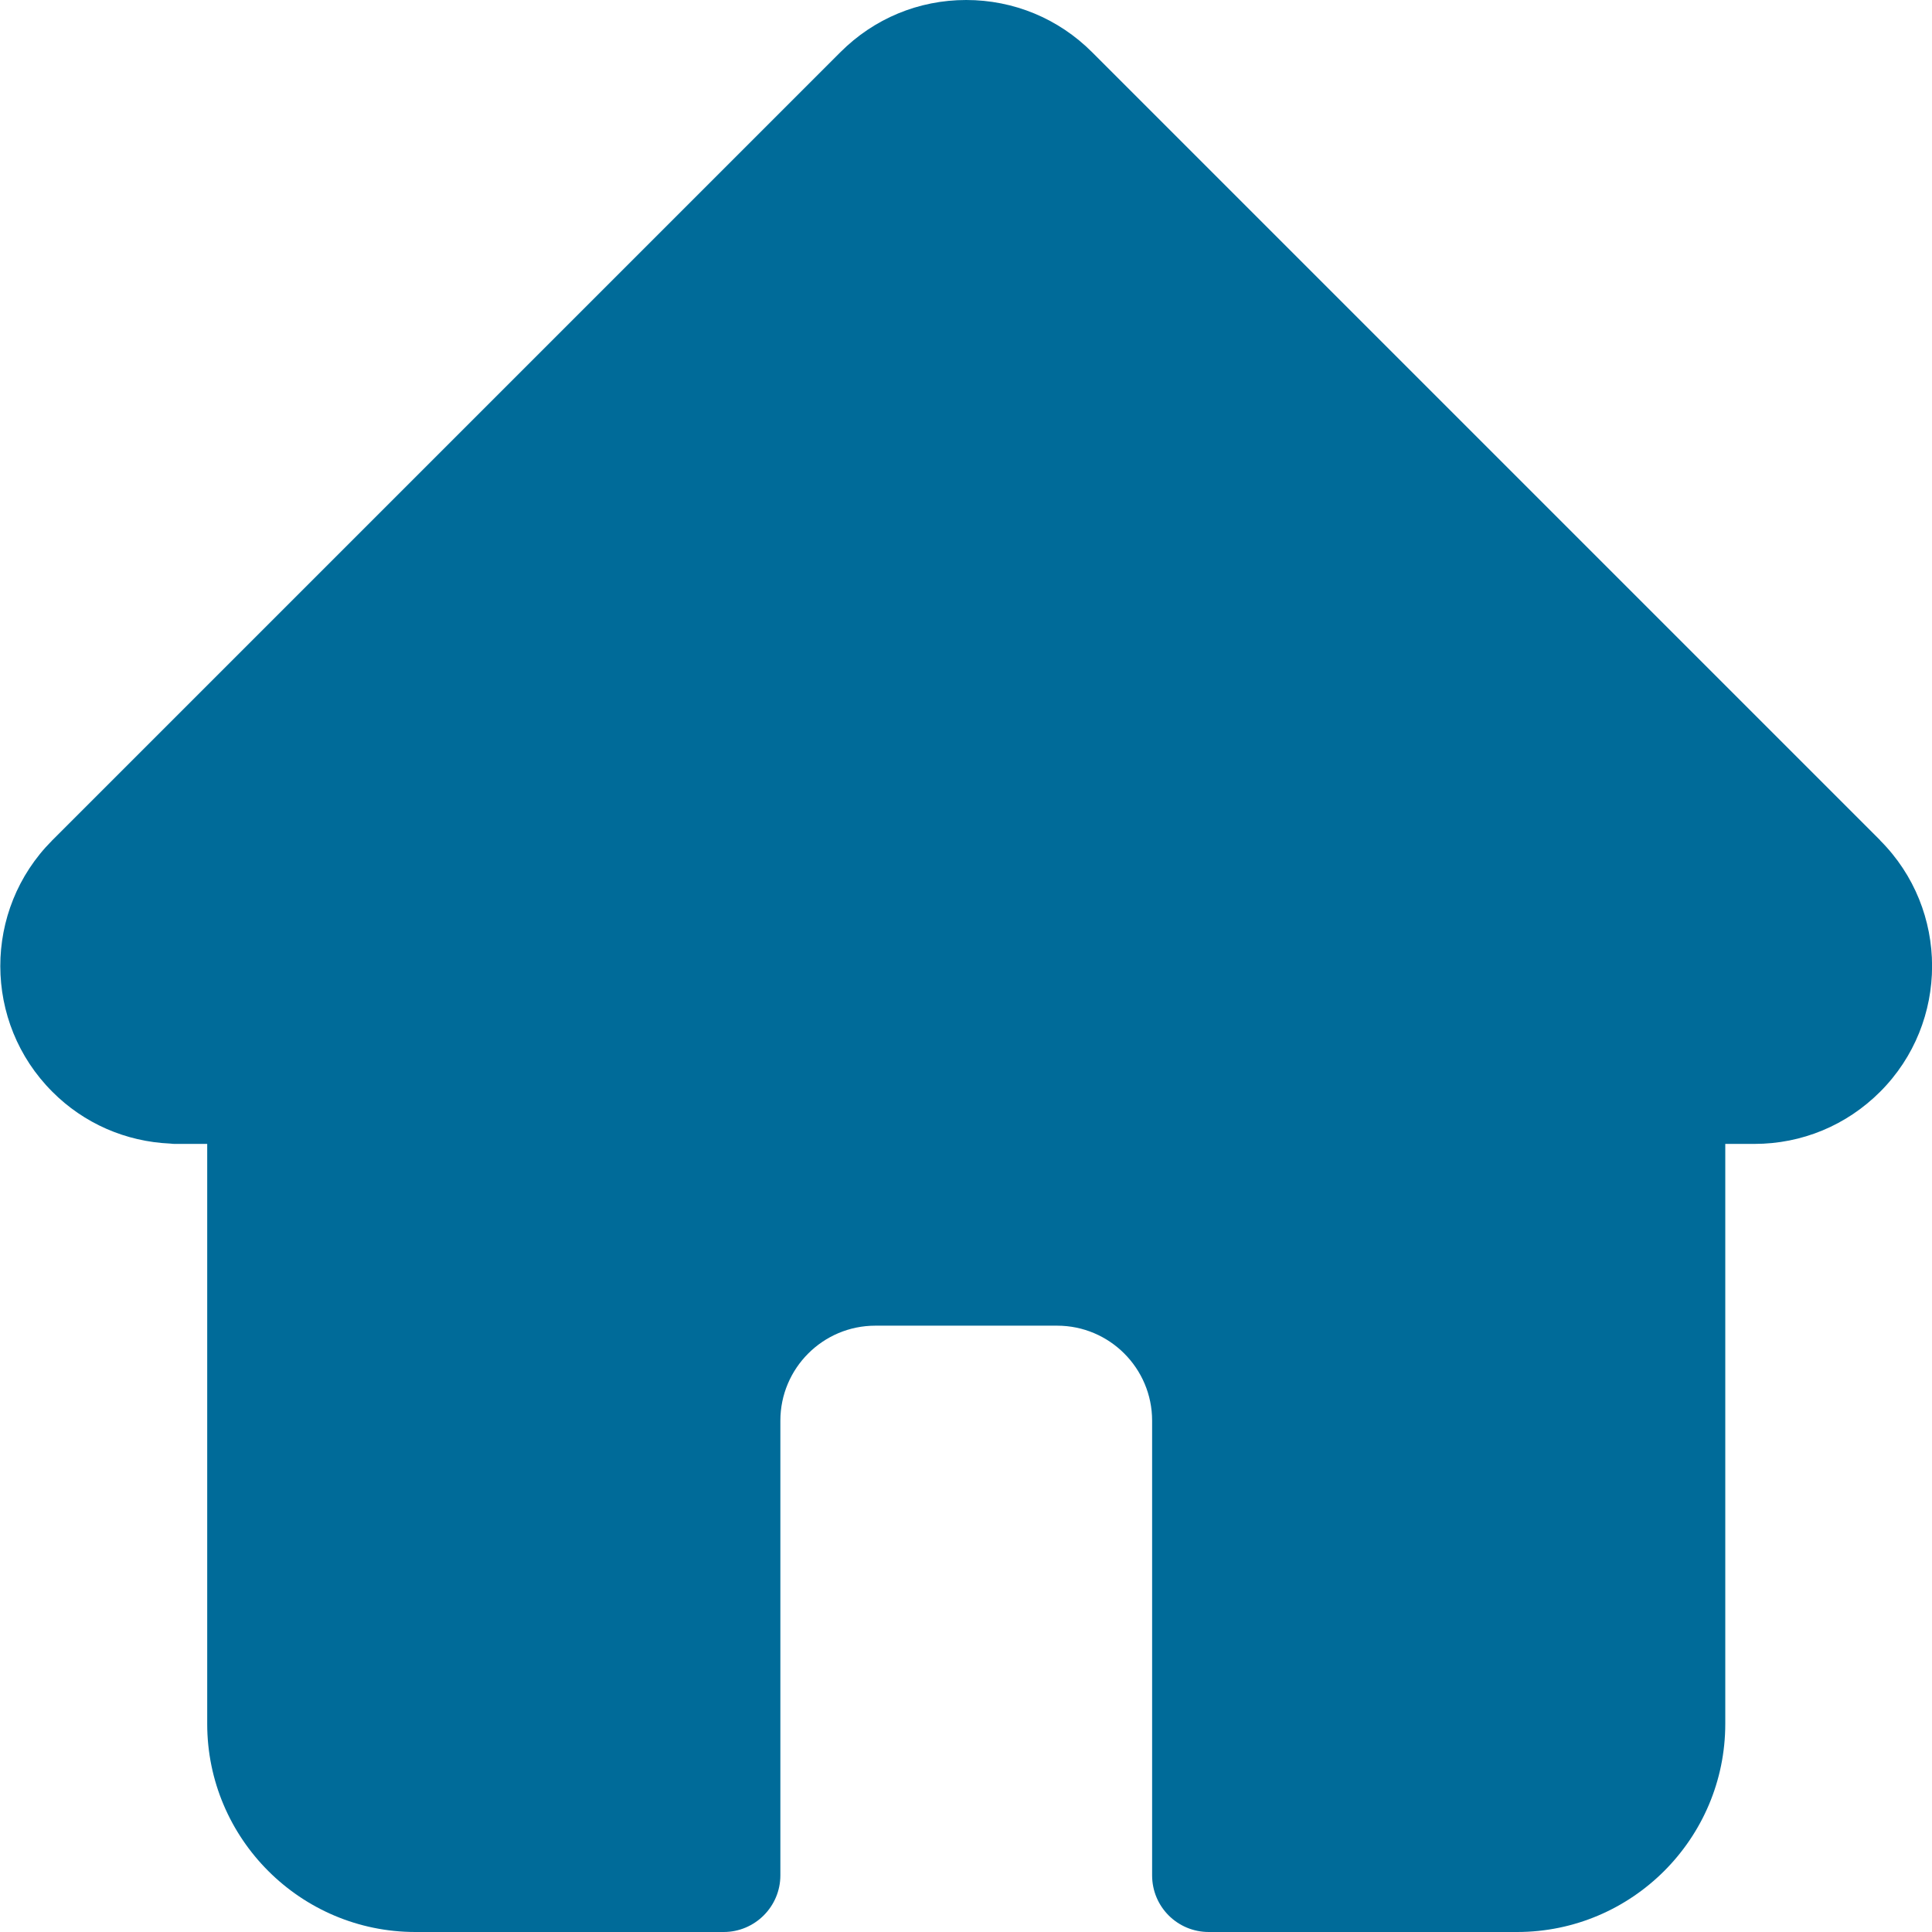 <svg width="12" height="12" viewBox="0 0 12 12" fill="none" xmlns="http://www.w3.org/2000/svg">
<path d="M11.678 5.22C11.678 5.219 11.678 5.219 11.678 5.219L6.783 0.324C6.574 0.115 6.296 0 6.001 0C5.706 0 5.429 0.115 5.22 0.324L0.328 5.216C0.326 5.218 0.324 5.219 0.323 5.221C-0.106 5.652 -0.105 6.351 0.325 6.781C0.521 6.978 0.781 7.091 1.058 7.103C1.069 7.105 1.08 7.105 1.092 7.105H1.287V10.707C1.287 11.42 1.867 12 2.58 12H4.495C4.689 12 4.847 11.842 4.847 11.648V8.824C4.847 8.499 5.111 8.234 5.437 8.234H6.566C6.892 8.234 7.156 8.499 7.156 8.824V11.648C7.156 11.843 7.313 12 7.508 12H9.423C10.136 12 10.716 11.42 10.716 10.707V7.105H10.897C11.192 7.105 11.469 6.99 11.678 6.781C12.108 6.351 12.108 5.65 11.678 5.22Z" fill="#006B99"/>
</svg>
